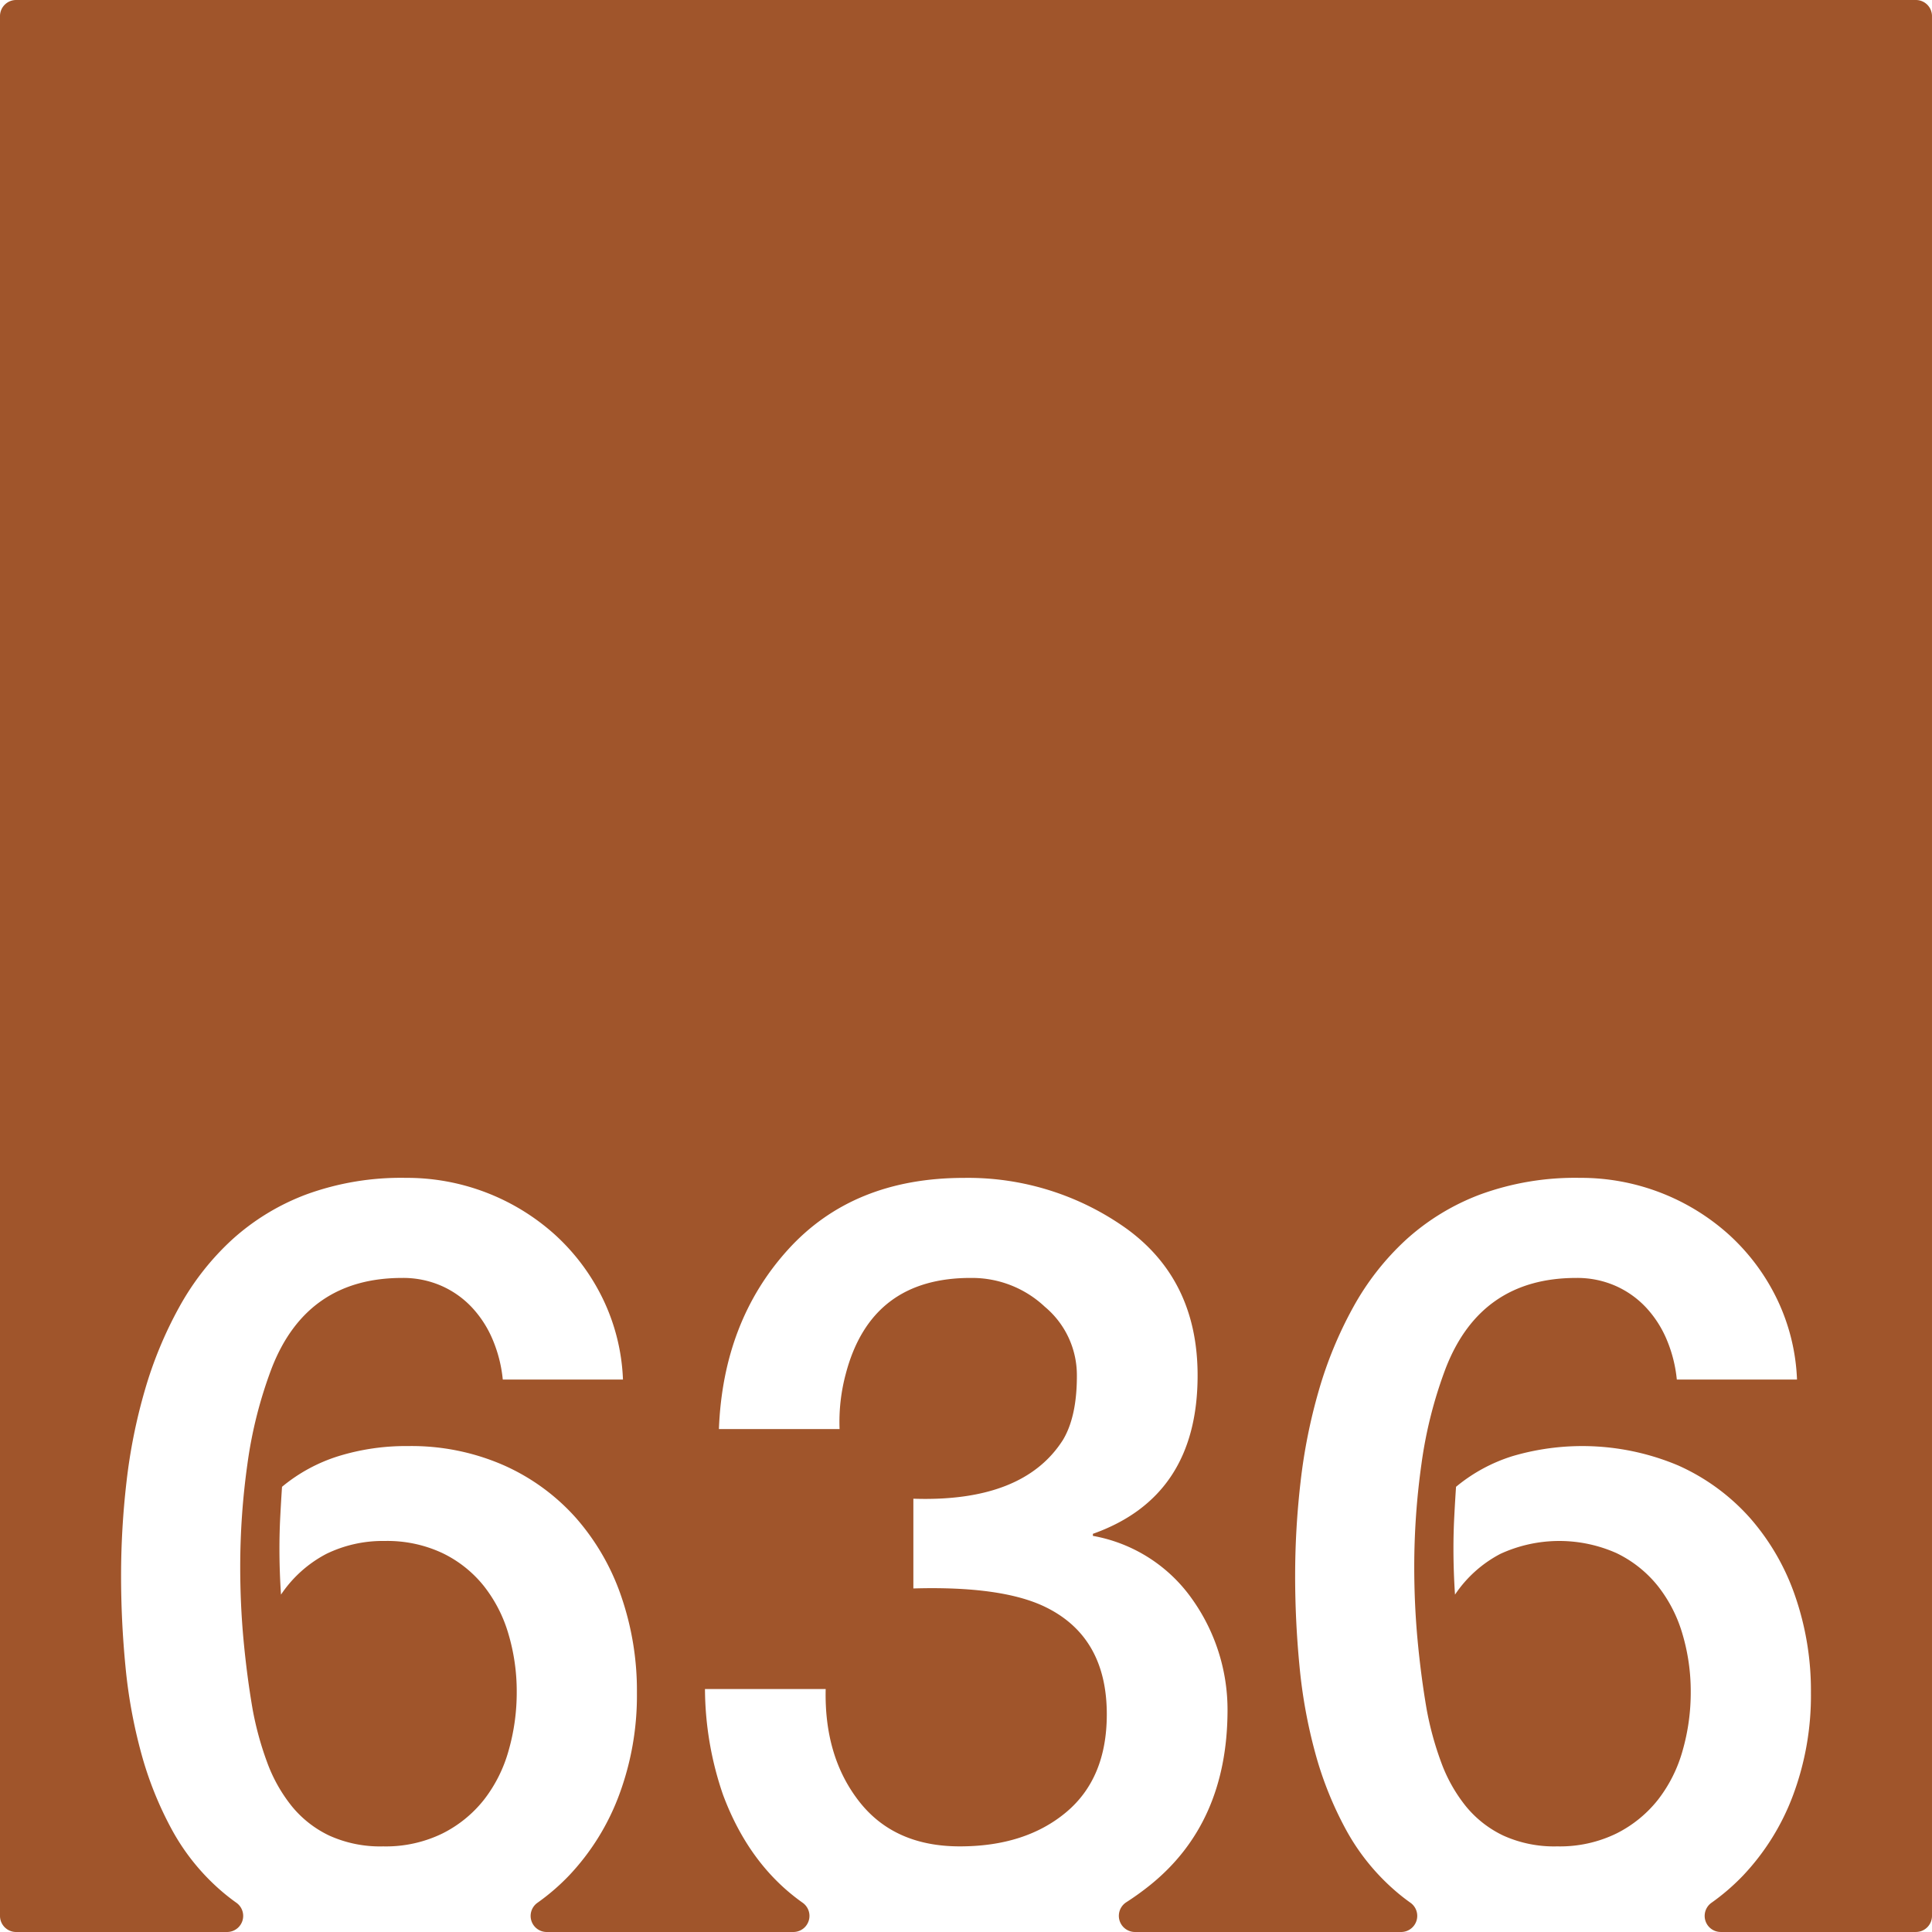 <svg xmlns="http://www.w3.org/2000/svg" width="120mm" height="120mm" viewBox="0 0 340.158 340.157">
  <g id="Zimmernummer">
      <g id="Z-03-636-R">
        <path fill="#A0552B" stroke="none" d="M337.323,0H2.835A2.835,2.835,0,0,0,0,2.835V337.323a2.834,2.834,0,0,0,2.834,2.834H39.991a2.834,2.834,0,0,0,1.6-5.167q-1.363-.972-2.615-2.052a38.691,38.691,0,0,1-8.718-10.807,62.4,62.4,0,0,1-5.4-13.488,90.08,90.08,0,0,1-2.769-15.258q-.774-7.989-.772-15.985a144.16,144.16,0,0,1,.954-16.482A97.21,97.21,0,0,1,25.493,244.8a70.954,70.954,0,0,1,6.039-14.623,46.7,46.7,0,0,1,9.309-11.9,40.736,40.736,0,0,1,13.123-7.992,48.679,48.679,0,0,1,17.484-2.906,38.928,38.928,0,0,1,26.338,10.08,37.143,37.143,0,0,1,8.356,11.217,35.818,35.818,0,0,1,3.541,14.213H88.522a24.092,24.092,0,0,0-1.726-6.9,19.19,19.19,0,0,0-3.633-5.72,16.467,16.467,0,0,0-5.4-3.86A16.752,16.752,0,0,0,70.812,225q-16.8,0-22.977,15.893a76.792,76.792,0,0,0-4.27,16.847,130.013,130.013,0,0,0-1.271,18.119q0,6.63.59,12.942t1.59,12.125a55.923,55.923,0,0,0,2.543,9.308,27.214,27.214,0,0,0,4.314,7.721,19.06,19.06,0,0,0,6.629,5.221,21.676,21.676,0,0,0,9.492,1.908A22.705,22.705,0,0,0,77.9,322.811a21.666,21.666,0,0,0,7.357-6,25.058,25.058,0,0,0,4.312-8.671,37.127,37.127,0,0,0,1.409-10.219,35.5,35.5,0,0,0-1.453-10.217,24.82,24.82,0,0,0-4.36-8.492,20.975,20.975,0,0,0-7.265-5.766,22.862,22.862,0,0,0-10.172-2.135,22.65,22.65,0,0,0-10.262,2.27,21.744,21.744,0,0,0-7.992,7.176q-.273-4.088-.274-8.084,0-2.812.137-5.494t.318-5.405a29.136,29.136,0,0,1,9.944-5.4,40.208,40.208,0,0,1,12.217-1.772,40.472,40.472,0,0,1,16.937,3.407,37.2,37.2,0,0,1,12.67,9.263,40.984,40.984,0,0,1,7.945,13.758,50.956,50.956,0,0,1,2.772,16.985A50.187,50.187,0,0,1,109,316.045a41.821,41.821,0,0,1-8.809,14.168,38.36,38.36,0,0,1-5.591,4.819,2.83,2.83,0,0,0,1.661,5.125h43.427a2.835,2.835,0,0,0,1.6-5.172Q131.9,328.331,127.3,316a57.909,57.909,0,0,1-3.178-18.619h21.252q-.273,11.9,5.9,19.8t17.711,7.9q11.532,0,18.709-5.994t7.174-17.256q0-13.623-10.807-18.891-7.629-3.723-23.25-3.269v-15.8q19.345.636,26.338-10.353,2.453-4.088,2.451-11.262a15.67,15.67,0,0,0-5.63-12.17,18.688,18.688,0,0,0-12.9-5.086q-17.709-.09-22.16,16.893a32.6,32.6,0,0,0-1.09,9.716H126.575q.728-18.981,12.17-31.6t30.971-12.623a47.991,47.991,0,0,1,28.7,8.99q12.443,9.083,12.441,25.793,0,21.344-18.435,27.883v.363a27.2,27.2,0,0,1,17.437,11.08,33.6,33.6,0,0,1,6.266,19.8Q216.032,321,202.5,331.893a48.64,48.64,0,0,1-4.237,3.05,2.844,2.844,0,0,0,1.578,5.214H246.7a2.837,2.837,0,0,0,1.594-5.177q-1.349-.959-2.6-2.042a38.677,38.677,0,0,1-8.719-10.807,62.452,62.452,0,0,1-5.405-13.488,90.08,90.08,0,0,1-2.769-15.258q-.774-7.989-.772-15.985a144.16,144.16,0,0,1,.954-16.482A97.312,97.312,0,0,1,232.2,244.8a70.954,70.954,0,0,1,6.039-14.623,46.7,46.7,0,0,1,9.309-11.9,40.736,40.736,0,0,1,13.123-7.992,48.679,48.679,0,0,1,17.484-2.906,38.928,38.928,0,0,1,26.338,10.08,37.143,37.143,0,0,1,8.356,11.217,35.818,35.818,0,0,1,3.541,14.213H295.229a24.092,24.092,0,0,0-1.726-6.9,19.19,19.19,0,0,0-3.633-5.72,16.467,16.467,0,0,0-5.4-3.86A16.748,16.748,0,0,0,277.519,225q-16.8,0-22.977,15.893a76.792,76.792,0,0,0-4.27,16.847A130.013,130.013,0,0,0,249,275.857q0,6.63.59,12.942t1.59,12.125a55.923,55.923,0,0,0,2.543,9.308,27.214,27.214,0,0,0,4.314,7.721,19.06,19.06,0,0,0,6.629,5.221,21.676,21.676,0,0,0,9.492,1.908,22.705,22.705,0,0,0,10.444-2.271,21.657,21.657,0,0,0,7.357-6,25.058,25.058,0,0,0,4.312-8.671,37.127,37.127,0,0,0,1.409-10.219,35.5,35.5,0,0,0-1.453-10.217,24.82,24.82,0,0,0-4.36-8.492,20.975,20.975,0,0,0-7.265-5.766,24.8,24.8,0,0,0-20.434.135,21.744,21.744,0,0,0-7.992,7.176q-.273-4.088-.274-8.084,0-2.812.137-5.494t.318-5.405a29.136,29.136,0,0,1,9.944-5.4,43.467,43.467,0,0,1,29.154,1.635,37.2,37.2,0,0,1,12.67,9.263,40.984,40.984,0,0,1,7.945,13.758,50.956,50.956,0,0,1,2.772,16.985,50.187,50.187,0,0,1-3.135,18.027,41.821,41.821,0,0,1-8.809,14.168,38.36,38.36,0,0,1-5.591,4.819,2.83,2.83,0,0,0,1.661,5.125h34.354a2.834,2.834,0,0,0,2.835-2.834V2.834A2.834,2.834,0,0,0,337.323,0Z"/>
      </g>
    </g>
</svg>
